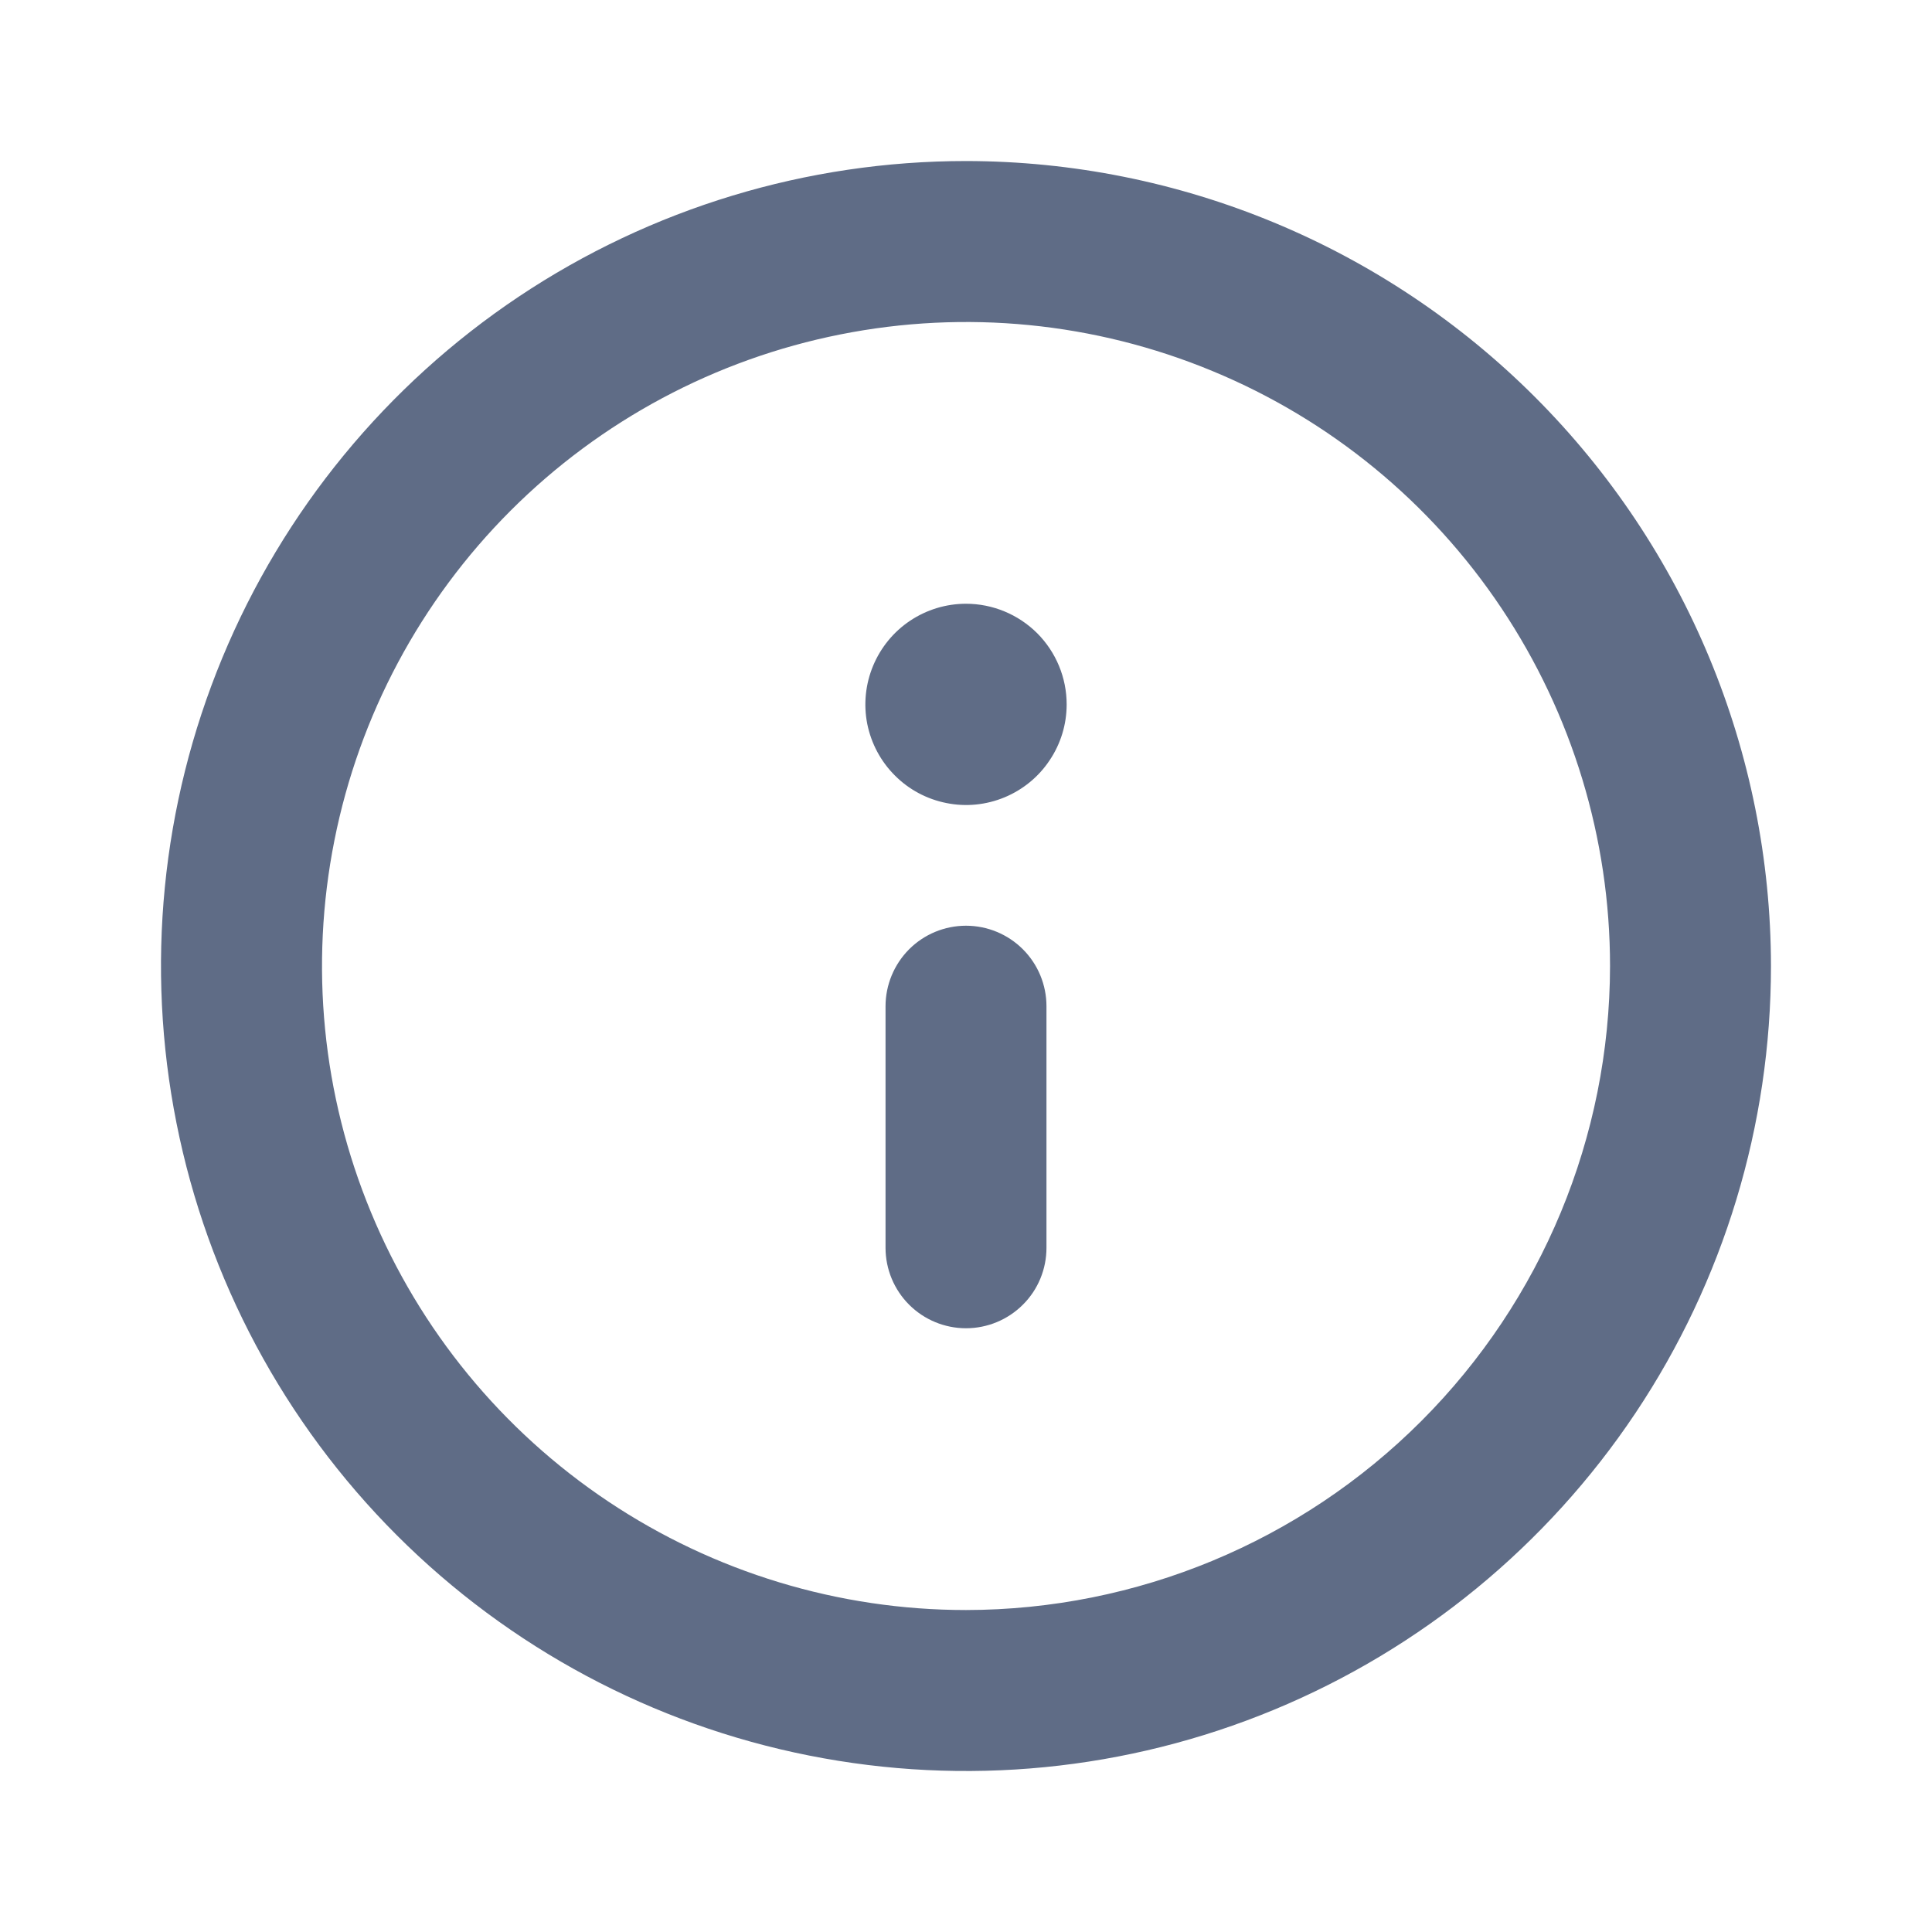 <svg width="20" height="20" viewBox="0 0 20 20" fill="none" xmlns="http://www.w3.org/2000/svg">
<path d="M10 1.667C8.352 1.667 6.741 2.155 5.37 3.071C4 3.987 2.932 5.288 2.301 6.811C1.67 8.334 1.505 10.009 1.827 11.626C2.148 13.242 2.942 14.727 4.108 15.893C5.273 17.058 6.758 17.852 8.374 18.173C9.991 18.495 11.666 18.33 13.189 17.699C14.712 17.068 16.013 16 16.929 14.63C17.845 13.259 18.333 11.648 18.333 10C18.331 7.791 17.452 5.673 15.89 4.11C14.328 2.548 12.21 1.669 10 1.667V1.667ZM10 16.667C8.682 16.667 7.393 16.276 6.296 15.543C5.2 14.811 4.345 13.77 3.841 12.551C3.336 11.333 3.204 9.993 3.462 8.699C3.719 7.406 4.354 6.218 5.286 5.286C6.218 4.354 7.406 3.719 8.699 3.462C9.993 3.204 11.333 3.336 12.551 3.841C13.77 4.345 14.811 5.2 15.543 6.296C16.276 7.393 16.667 8.682 16.667 10C16.665 11.768 15.962 13.462 14.712 14.712C13.462 15.962 11.768 16.665 10 16.667V16.667ZM10 9.583C9.779 9.583 9.567 9.671 9.411 9.827C9.255 9.984 9.167 10.196 9.167 10.417V12.917C9.167 13.138 9.255 13.35 9.411 13.506C9.567 13.662 9.779 13.75 10 13.75C10.221 13.75 10.433 13.662 10.589 13.506C10.746 13.35 10.833 13.138 10.833 12.917V10.417C10.833 10.196 10.746 9.984 10.589 9.827C10.433 9.671 10.221 9.583 10 9.583ZM10 6.25C9.794 6.25 9.593 6.311 9.421 6.426C9.25 6.54 9.117 6.703 9.038 6.893C8.959 7.083 8.938 7.293 8.978 7.495C9.019 7.697 9.118 7.883 9.264 8.028C9.409 8.174 9.595 8.273 9.797 8.313C9.999 8.354 10.208 8.333 10.399 8.254C10.589 8.175 10.752 8.042 10.866 7.87C10.981 7.699 11.042 7.498 11.042 7.292C11.042 7.015 10.932 6.751 10.737 6.555C10.541 6.36 10.276 6.25 10 6.25V6.25Z" fill="#5F6C86"/>
</svg>
